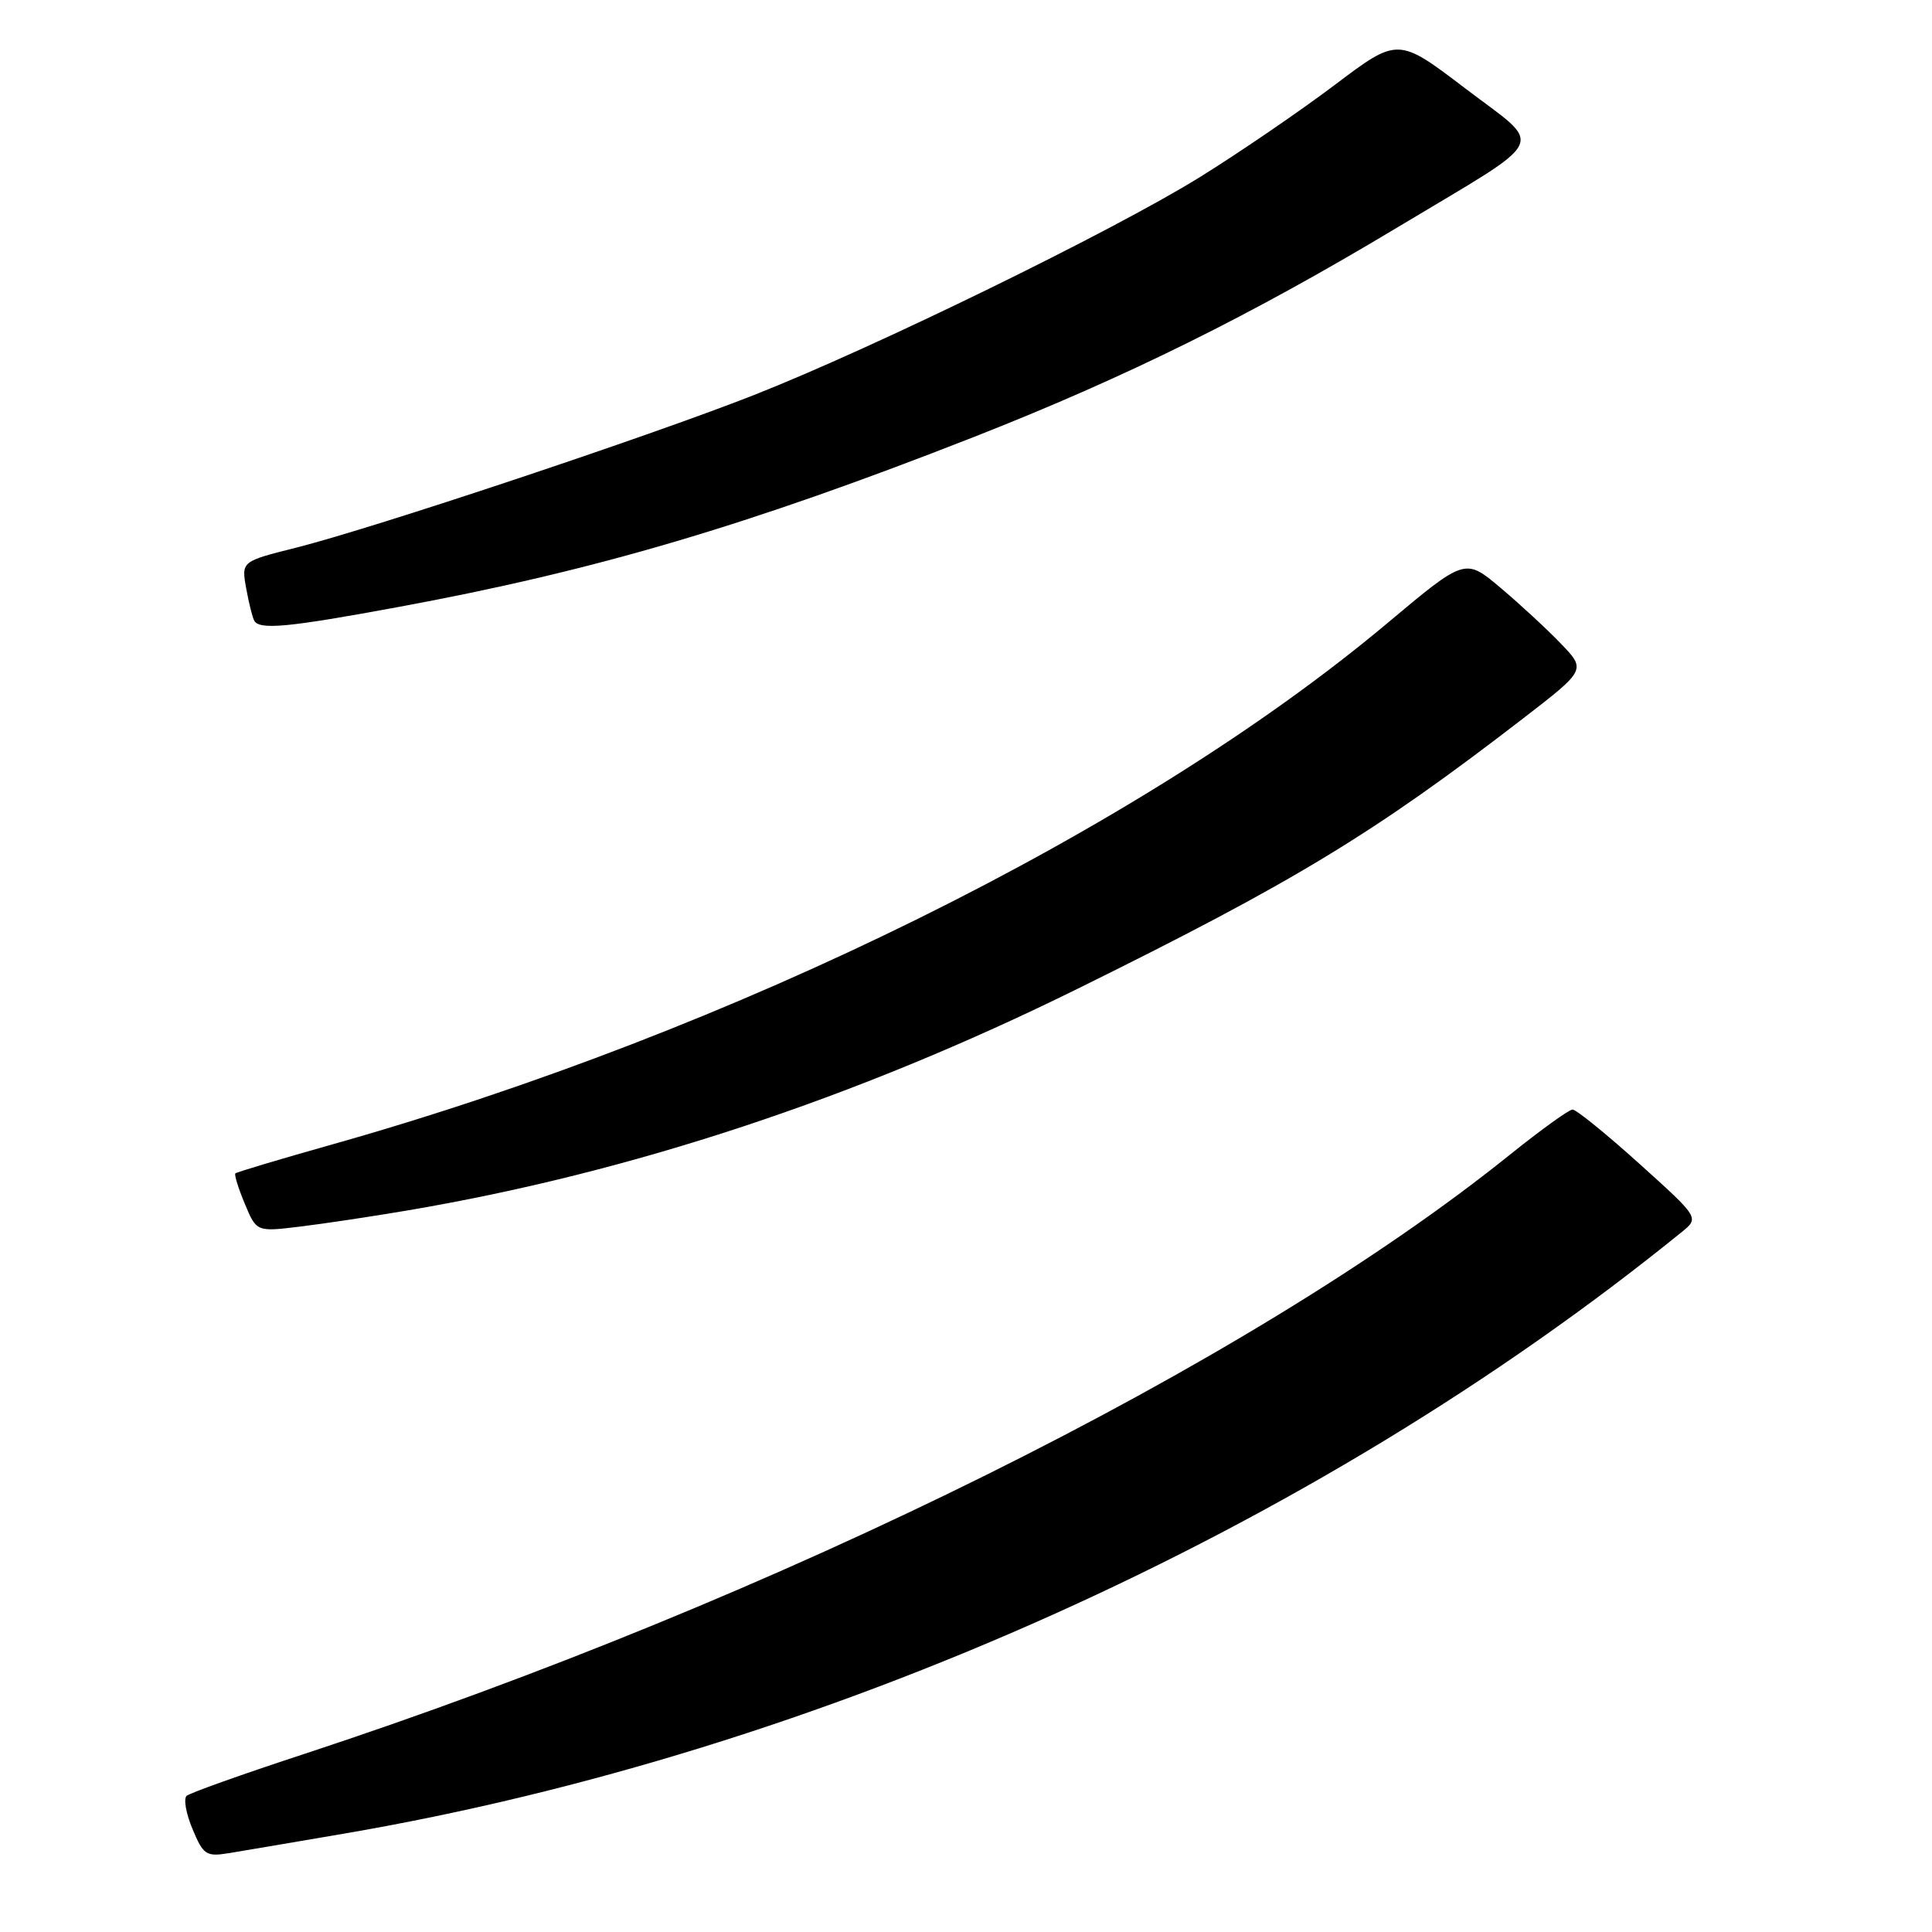 <?xml version="1.0" encoding="UTF-8" standalone="no"?>
<!DOCTYPE svg PUBLIC "-//W3C//DTD SVG 1.1//EN" "http://www.w3.org/Graphics/SVG/1.1/DTD/svg11.dtd" >
<svg xmlns="http://www.w3.org/2000/svg" xmlns:xlink="http://www.w3.org/1999/xlink" version="1.1" viewBox="0 0 256 256">
 <g >
 <path fill="currentColor"
d=" M 45.50 242.98 C 108.80 232.17 174.01 202.85 222.83 163.26 C 225.17 161.36 225.17 161.36 217.20 154.18 C 212.82 150.23 208.84 147.01 208.37 147.02 C 207.89 147.03 204.12 149.75 200.00 153.06 C 165.46 180.82 103.09 211.79 40.00 232.51 C 32.02 235.13 25.15 237.58 24.73 237.96 C 24.30 238.34 24.65 240.32 25.51 242.36 C 26.93 245.77 27.32 246.04 30.28 245.56 C 32.05 245.27 38.90 244.11 45.50 242.98 Z  M 54.00 160.39 C 83.62 155.37 113.39 145.52 142.72 131.05 C 171.50 116.85 182.03 110.46 201.83 95.19 C 210.16 88.76 210.16 88.76 206.83 85.29 C 205.00 83.38 201.39 80.05 198.82 77.88 C 194.14 73.93 194.14 73.93 183.82 82.58 C 151.13 109.99 97.15 136.65 44.00 151.65 C 37.12 153.59 31.36 155.31 31.19 155.48 C 31.02 155.65 31.58 157.46 32.44 159.51 C 33.99 163.23 33.99 163.23 39.75 162.53 C 42.91 162.15 49.33 161.18 54.00 160.39 Z  M 52.68 80.45 C 78.88 75.62 99.11 69.64 129.00 57.92 C 149.17 50.00 165.75 41.80 185.25 30.08 C 205.61 17.85 204.69 19.74 194.16 11.72 C 185.24 4.93 185.24 4.93 176.84 11.27 C 172.22 14.75 164.18 20.25 158.97 23.48 C 147.46 30.62 115.78 46.10 99.84 52.37 C 85.91 57.85 49.44 70.00 39.24 72.57 C 31.98 74.39 31.98 74.39 32.62 77.95 C 32.97 79.90 33.46 81.84 33.69 82.25 C 34.40 83.49 38.17 83.13 52.68 80.45 Z "/>
</g>
</svg>